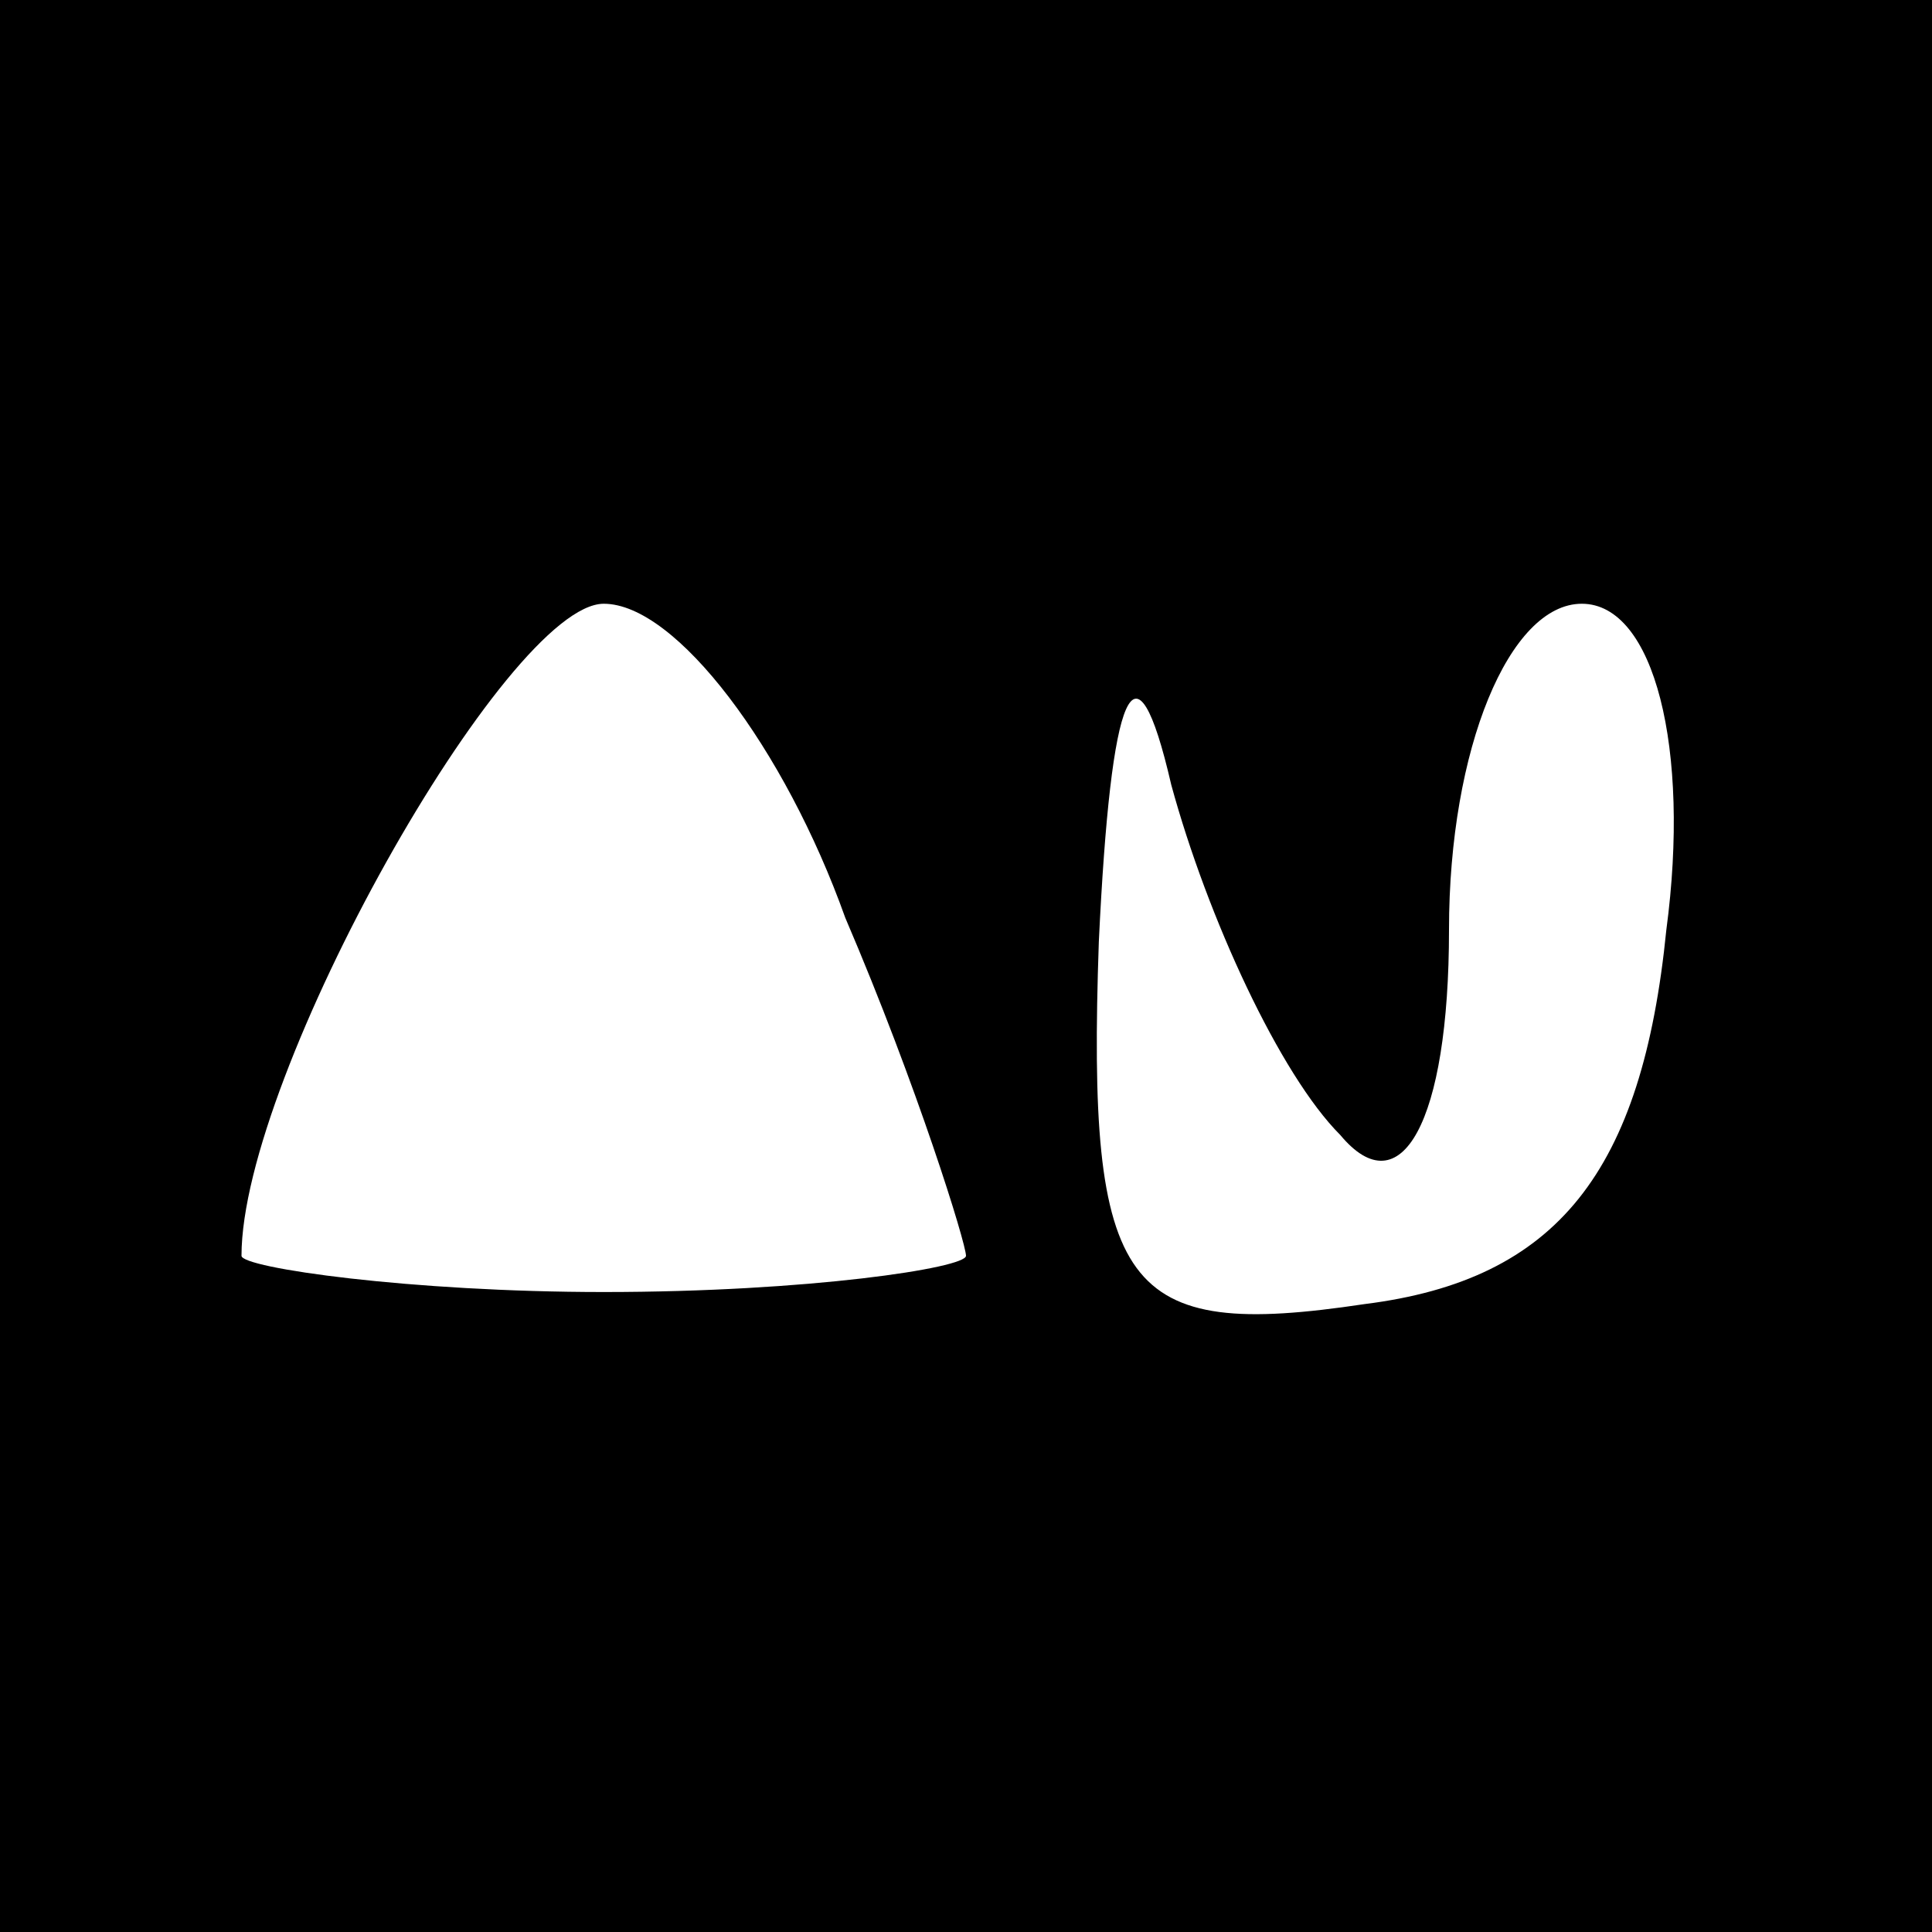 <?xml version="1.0" standalone="no"?>
<!DOCTYPE svg PUBLIC "-//W3C//DTD SVG 20010904//EN"
 "http://www.w3.org/TR/2001/REC-SVG-20010904/DTD/svg10.dtd">
<svg version="1.0" xmlns="http://www.w3.org/2000/svg"
 width="16pt" height="16pt" viewBox="0 0 16 16"
 preserveAspectRatio="xMidYMid meet">

<g transform="translate(0,16) scale(0.1,-0.1)"
fill="#000000" stroke="none">
<path d="M0 80 l0 -80 80 0 80 0 0 80 0 80 -80 0 -80 0 0 -80z m70 4 c6 -14
10 -27 10 -28 0 -1 -13 -3 -30 -3 -16 0 -30 2 -30 3 0 15 22 54 30 54 6 0 15
-12 20 -26z m41 -18 c5 -6 9 1 9 17 0 15 5 27 11 27 6 0 9 -12 7 -27 -2 -20
-9 -29 -25 -31 -20 -3 -23 1 -22 30 1 21 3 26 6 13 3 -11 9 -24 14 -29z"/>
</g>
</svg>
